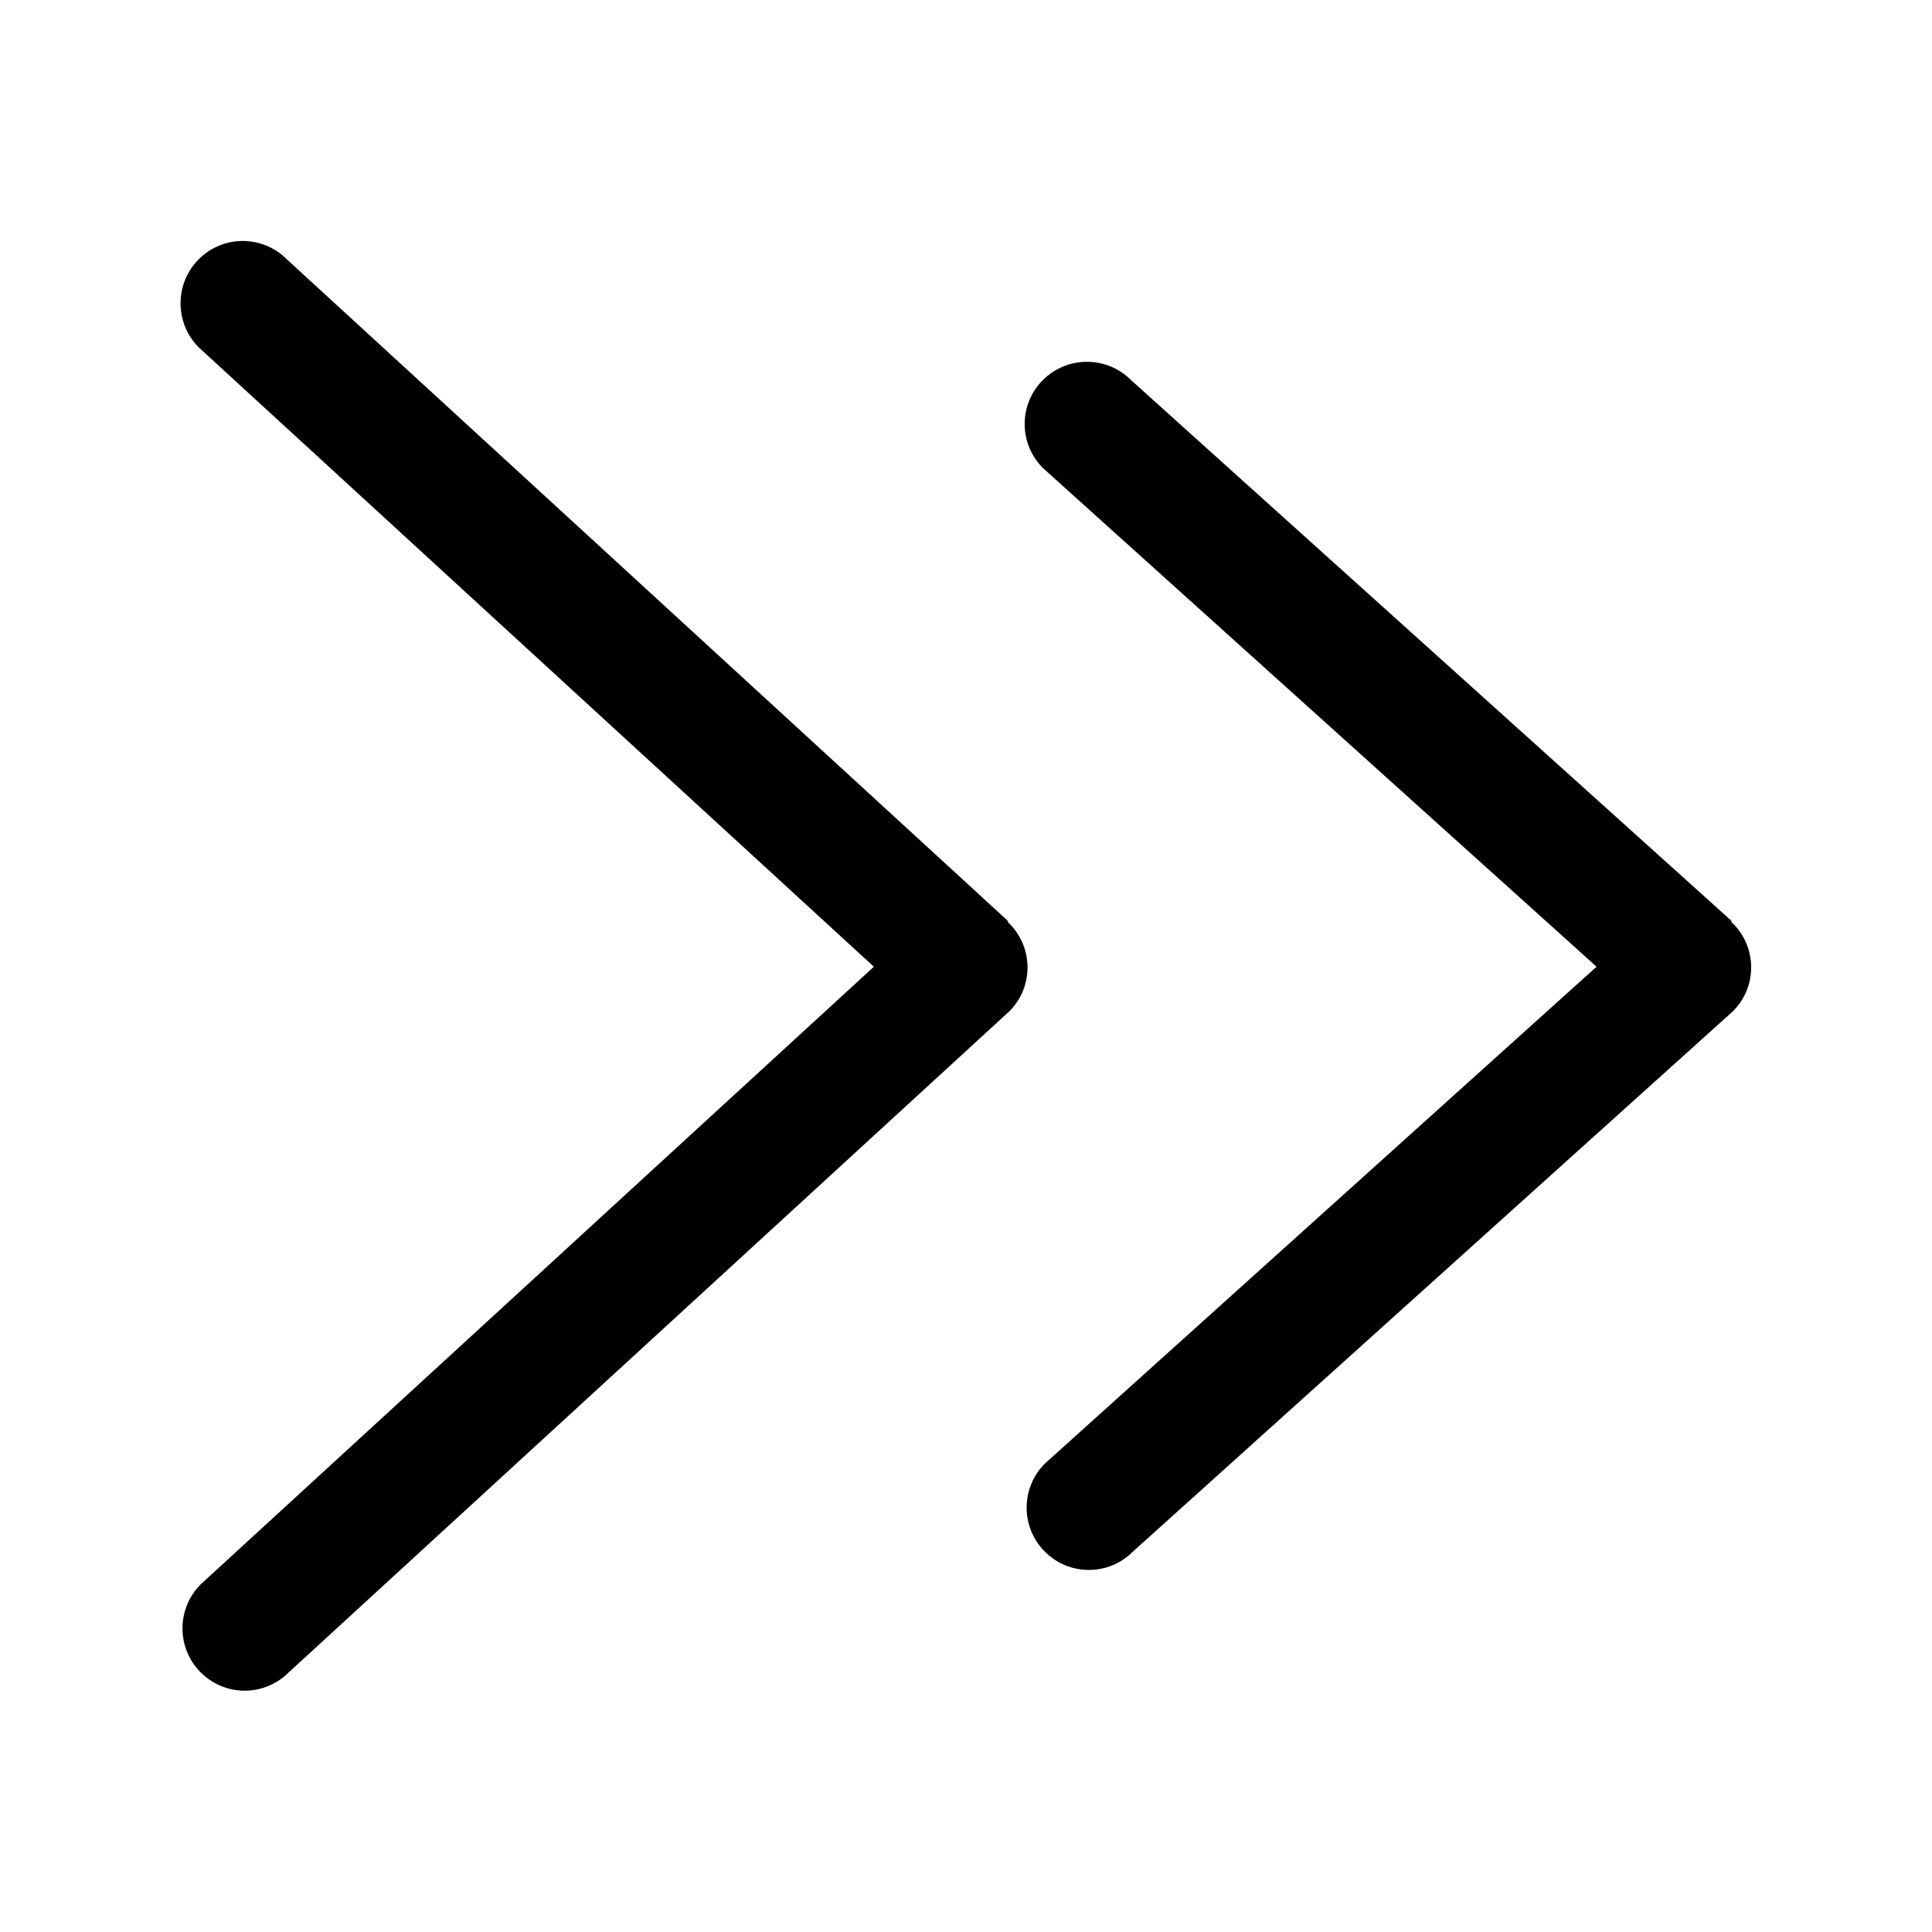 <?xml version="1.0" encoding="iso-8859-1"?>
<!-- Generator: Adobe Illustrator 16.0.0, SVG Export Plug-In . SVG Version: 6.00 Build 0)  -->
<!DOCTYPE svg PUBLIC "-//W3C//DTD SVG 1.1//EN" "http://www.w3.org/Graphics/SVG/1.1/DTD/svg11.dtd">
<svg version="1.1" xmlns="http://www.w3.org/2000/svg" xmlns:xlink="http://www.w3.org/1999/xlink" x="0px" y="0px" width="16px"
	 height="16px" viewBox="0 0 16 16" style="enable-background:new 0 0 16 16;" xml:space="preserve">
<g id="music-next-l" style="enable-background:new    ;">
	<g id="music-next-l_2_">
		<g>
			<path d="M8.358,7.647C8.356,7.645,8.354,7.646,8.352,7.644c-0.006-0.006-0.003-0.017-0.01-0.022L2.375,2.147
				c-0.202-0.202-0.528-0.202-0.729,0c-0.201,0.201-0.201,0.528,0,0.73l5.591,5.129l-5.575,5.115c-0.201,0.201-0.201,0.528,0,0.729
				c0.201,0.202,0.527,0.202,0.729,0l5.967-5.474C8.56,8.176,8.56,7.849,8.358,7.647z M14.351,7.647
				c-0.001-0.002-0.004-0.001-0.006-0.003c-0.006-0.006-0.004-0.017-0.01-0.022L9.366,3.147c-0.201-0.201-0.527-0.201-0.729,0
				s-0.201,0.528,0,0.729l4.585,4.13l-4.569,4.115c-0.201,0.201-0.201,0.528,0,0.729c0.201,0.202,0.528,0.202,0.729,0l4.968-4.474
				C14.553,8.176,14.553,7.849,14.351,7.647z"/>
		</g>
	</g>
</g>
<g id="Layer_1">
</g>
</svg>

